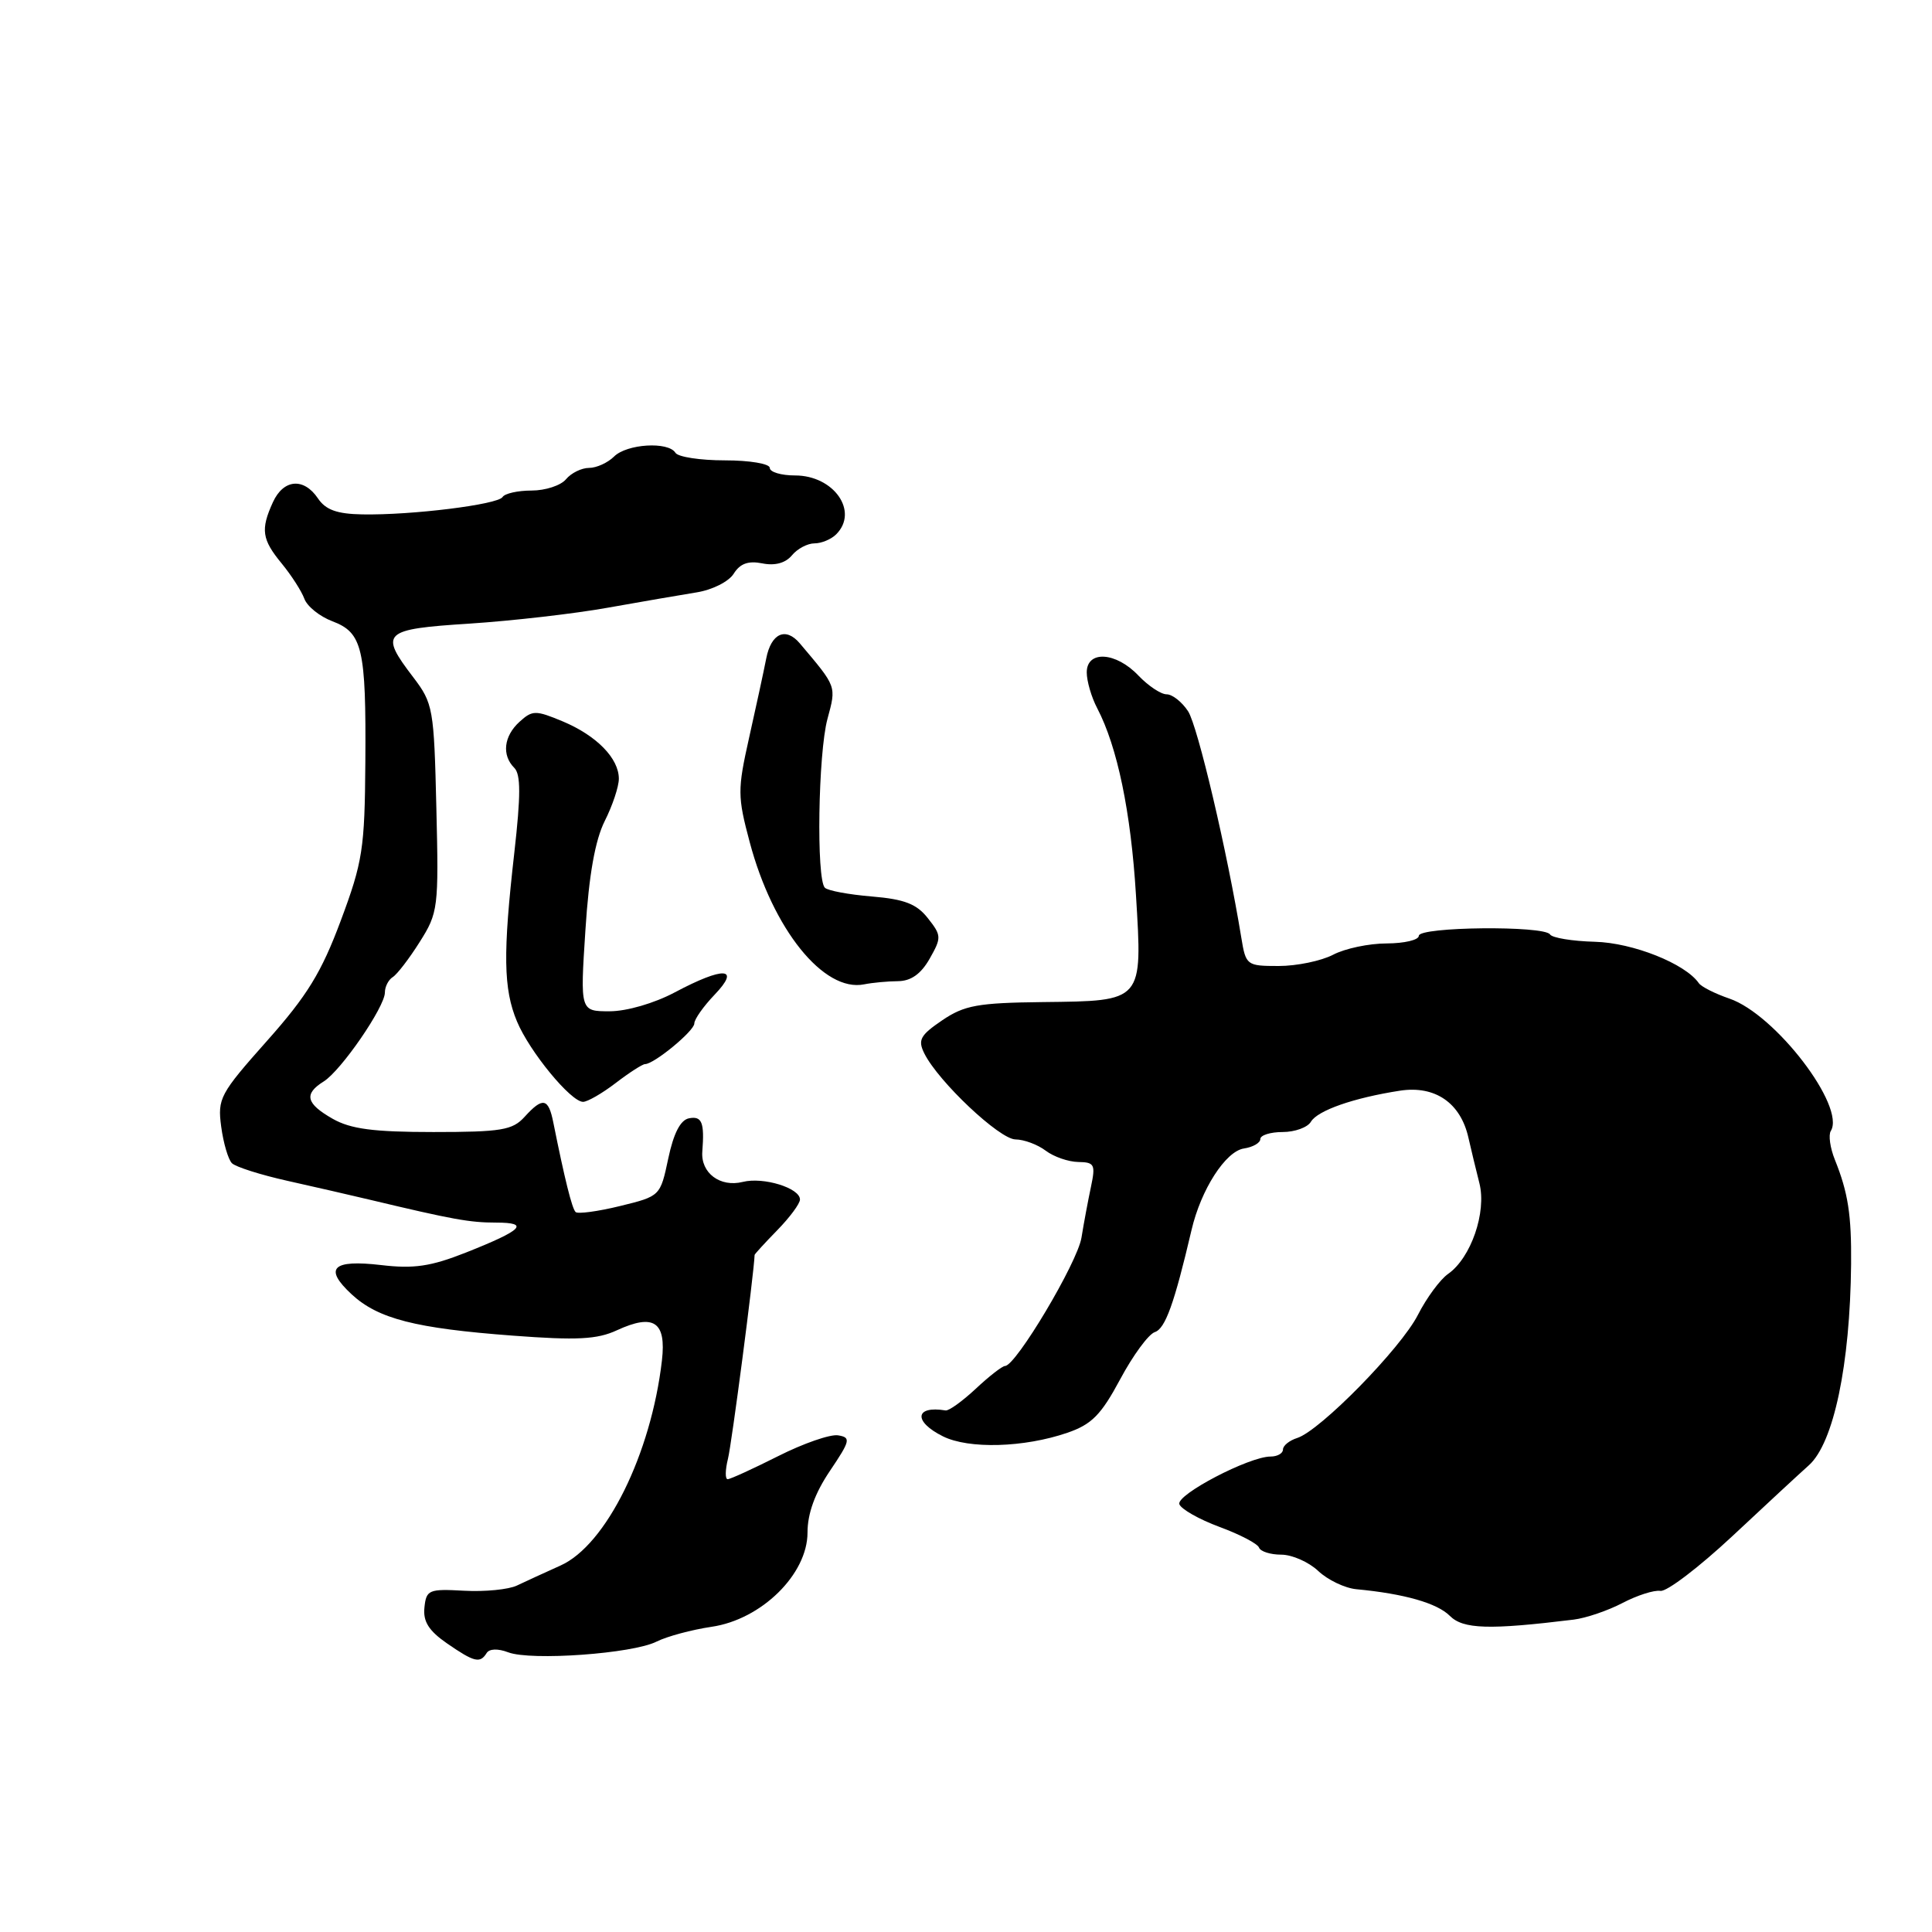 <?xml version="1.0" encoding="UTF-8" standalone="no"?>
<!DOCTYPE svg PUBLIC "-//W3C//DTD SVG 1.1//EN" "http://www.w3.org/Graphics/SVG/1.1/DTD/svg11.dtd" >
<svg xmlns="http://www.w3.org/2000/svg" xmlns:xlink="http://www.w3.org/1999/xlink" version="1.1" viewBox="0 0 256 256">
 <g >
 <path fill="currentColor"
d=" M 64.48 219.04 C 64.83 218.46 65.98 218.42 67.34 218.94 C 70.36 220.09 83.85 219.12 87.00 217.52 C 88.38 216.83 91.65 215.95 94.28 215.56 C 100.89 214.60 107.00 208.60 107.00 203.07 C 107.00 200.55 107.98 197.85 109.97 194.90 C 112.68 190.88 112.77 190.47 111.05 190.19 C 110.02 190.02 106.45 191.26 103.12 192.94 C 99.78 194.62 96.77 196.00 96.42 196.00 C 96.07 196.00 96.09 194.78 96.46 193.29 C 96.95 191.35 99.89 168.87 99.99 166.28 C 100.00 166.17 101.35 164.69 103.00 163.00 C 104.65 161.31 106.00 159.49 106.00 158.94 C 106.00 157.42 101.15 155.92 98.42 156.61 C 95.42 157.36 92.84 155.42 93.06 152.59 C 93.36 148.73 93.01 147.85 91.30 148.18 C 90.16 148.40 89.26 150.15 88.55 153.50 C 87.49 158.50 87.49 158.50 82.14 159.81 C 79.19 160.53 76.55 160.88 76.27 160.60 C 75.79 160.13 74.82 156.22 73.32 148.75 C 72.67 145.48 71.92 145.33 69.50 148.00 C 67.91 149.75 66.42 150.00 57.43 150.00 C 49.49 150.00 46.47 149.60 44.09 148.25 C 40.54 146.23 40.23 144.96 42.89 143.30 C 45.20 141.86 51.00 133.42 51.00 131.51 C 51.00 130.74 51.47 129.83 52.04 129.47 C 52.61 129.12 54.22 127.03 55.61 124.82 C 58.06 120.95 58.14 120.32 57.82 107.07 C 57.51 93.86 57.39 93.20 54.75 89.73 C 50.23 83.81 50.69 83.37 62.25 82.63 C 67.89 82.26 76.10 81.32 80.50 80.53 C 84.90 79.75 90.20 78.83 92.27 78.50 C 94.38 78.17 96.56 77.07 97.22 76.02 C 98.06 74.67 99.15 74.28 101.01 74.65 C 102.68 74.99 104.08 74.61 104.93 73.59 C 105.65 72.71 107.00 72.00 107.92 72.00 C 108.85 72.00 110.14 71.46 110.80 70.80 C 113.83 67.77 110.49 63.00 105.35 63.00 C 103.51 63.00 102.00 62.55 102.00 62.00 C 102.00 61.45 99.35 61.00 96.06 61.00 C 92.79 61.00 89.84 60.55 89.50 60.00 C 88.56 58.47 83.05 58.81 81.36 60.50 C 80.53 61.32 79.04 62.00 78.05 62.00 C 77.06 62.00 75.68 62.68 75.00 63.50 C 74.32 64.33 72.26 65.00 70.44 65.00 C 68.61 65.00 66.88 65.39 66.59 65.86 C 65.97 66.86 54.53 68.28 48.00 68.16 C 44.65 68.10 43.15 67.56 42.13 66.04 C 40.25 63.25 37.56 63.48 36.16 66.55 C 34.51 70.17 34.70 71.48 37.33 74.67 C 38.61 76.23 39.96 78.33 40.33 79.34 C 40.70 80.35 42.37 81.69 44.04 82.32 C 48.03 83.83 48.52 85.91 48.41 101.00 C 48.33 112.46 48.06 114.21 45.15 122.00 C 42.59 128.86 40.71 131.93 35.38 137.92 C 29.14 144.94 28.81 145.55 29.31 149.29 C 29.60 151.46 30.24 153.64 30.73 154.13 C 31.22 154.62 34.52 155.67 38.06 156.46 C 41.60 157.25 46.52 158.38 49.00 158.97 C 59.98 161.59 62.24 162.00 65.71 162.00 C 70.26 162.00 69.26 162.99 61.71 165.98 C 57.08 167.81 54.83 168.14 50.52 167.63 C 44.04 166.87 42.86 168.04 46.59 171.50 C 50.10 174.75 55.03 176.01 67.96 176.98 C 76.45 177.62 79.13 177.48 81.74 176.27 C 86.63 174.02 88.30 175.13 87.71 180.26 C 86.28 192.66 80.31 204.74 74.27 207.44 C 72.20 208.37 69.60 209.57 68.50 210.09 C 67.40 210.62 64.25 210.93 61.50 210.78 C 56.82 210.52 56.48 210.66 56.24 213.00 C 56.04 214.85 56.81 216.08 59.22 217.75 C 62.84 220.25 63.61 220.44 64.48 219.04 Z  M 208.50 214.61 C 210.15 214.41 213.07 213.41 215.00 212.40 C 216.93 211.39 219.18 210.67 220.01 210.80 C 220.84 210.94 225.11 207.68 229.51 203.58 C 233.90 199.47 238.48 195.23 239.68 194.16 C 242.97 191.22 245.15 180.84 245.28 167.50 C 245.34 160.97 244.88 158.02 243.13 153.67 C 242.50 152.11 242.26 150.39 242.59 149.86 C 244.59 146.62 235.25 134.41 229.16 132.32 C 227.26 131.67 225.43 130.75 225.10 130.27 C 223.30 127.68 216.35 124.92 211.33 124.79 C 208.34 124.71 205.67 124.27 205.39 123.82 C 204.65 122.62 188.00 122.79 188.00 124.00 C 188.00 124.55 186.09 125.00 183.75 125.01 C 181.41 125.01 178.21 125.68 176.64 126.51 C 175.06 127.33 171.82 128.00 169.43 128.00 C 165.19 128.00 165.08 127.91 164.48 124.25 C 162.62 112.85 158.70 96.20 157.43 94.25 C 156.62 93.01 155.34 92.00 154.58 92.00 C 153.83 92.00 152.15 90.88 150.85 89.52 C 147.87 86.37 144.00 86.14 144.00 89.10 C 144.00 90.25 144.62 92.39 145.39 93.85 C 148.06 98.96 149.85 107.59 150.52 118.58 C 151.39 132.79 151.53 132.63 138.21 132.78 C 129.56 132.88 127.79 133.20 124.84 135.20 C 121.93 137.18 121.59 137.80 122.48 139.59 C 124.34 143.32 132.45 150.97 134.56 150.98 C 135.69 150.99 137.49 151.66 138.56 152.47 C 139.63 153.28 141.57 153.95 142.88 153.97 C 145.03 154.00 145.18 154.31 144.56 157.25 C 144.18 159.04 143.61 162.07 143.30 164.00 C 142.76 167.31 134.61 180.99 133.17 181.00 C 132.80 181.01 131.06 182.36 129.29 184.02 C 127.52 185.67 125.72 186.97 125.29 186.89 C 121.22 186.22 121.00 188.36 124.94 190.32 C 128.37 192.03 135.69 191.82 141.43 189.85 C 144.66 188.74 145.90 187.48 148.43 182.76 C 150.12 179.60 152.18 176.79 153.02 176.51 C 154.41 176.05 155.60 172.73 157.88 163.00 C 159.13 157.62 162.40 152.54 164.83 152.18 C 166.02 152.00 167.00 151.44 167.00 150.93 C 167.00 150.42 168.33 150.00 169.95 150.00 C 171.57 150.00 173.26 149.39 173.70 148.64 C 174.59 147.14 179.37 145.47 185.51 144.52 C 190.16 143.81 193.55 146.14 194.58 150.78 C 194.92 152.27 195.57 154.98 196.03 156.79 C 197.00 160.63 194.91 166.68 191.88 168.80 C 190.83 169.53 189.03 171.97 187.88 174.23 C 185.61 178.68 174.93 189.57 171.89 190.54 C 170.85 190.87 170.00 191.55 170.00 192.07 C 170.00 192.58 169.26 193.00 168.35 193.00 C 165.52 193.00 155.85 198.05 156.27 199.31 C 156.49 199.96 158.88 201.32 161.58 202.32 C 164.29 203.32 166.65 204.55 166.83 205.07 C 167.02 205.58 168.34 206.00 169.77 206.00 C 171.20 206.00 173.41 206.97 174.67 208.16 C 175.93 209.35 178.21 210.44 179.73 210.58 C 186.08 211.18 190.42 212.42 192.11 214.11 C 193.88 215.88 197.32 215.98 208.50 214.61 Z  M 81.59 143.50 C 83.39 142.12 85.14 141.00 85.47 141.00 C 86.67 141.00 92.00 136.60 92.00 135.62 C 92.00 135.06 93.21 133.35 94.69 131.80 C 98.18 128.16 95.93 128.03 89.40 131.50 C 86.69 132.94 83.04 134.00 80.78 134.00 C 76.87 134.00 76.87 134.00 77.57 123.25 C 78.04 115.90 78.86 111.33 80.13 108.79 C 81.16 106.75 82.00 104.23 82.00 103.19 C 82.00 100.48 79.05 97.47 74.57 95.59 C 70.97 94.09 70.55 94.09 68.84 95.64 C 66.75 97.54 66.46 100.06 68.15 101.75 C 69.01 102.61 69.01 105.39 68.15 112.98 C 66.63 126.35 66.70 131.04 68.50 135.34 C 70.17 139.35 75.64 146.00 77.26 146.00 C 77.84 146.00 79.79 144.88 81.59 143.50 Z  M 119.00 130.01 C 120.71 129.99 122.03 129.06 123.18 127.04 C 124.77 124.24 124.76 123.96 122.95 121.67 C 121.47 119.78 119.86 119.15 115.53 118.79 C 112.49 118.54 109.69 118.02 109.30 117.63 C 108.15 116.49 108.41 99.85 109.64 95.27 C 110.83 90.86 110.90 91.07 105.98 85.25 C 104.11 83.04 102.18 83.91 101.53 87.25 C 101.18 89.04 100.15 93.79 99.25 97.80 C 97.72 104.64 97.72 105.52 99.34 111.59 C 102.41 123.14 109.15 131.51 114.50 130.43 C 115.60 130.21 117.62 130.02 119.00 130.01 Z "/>
</g>
</svg>